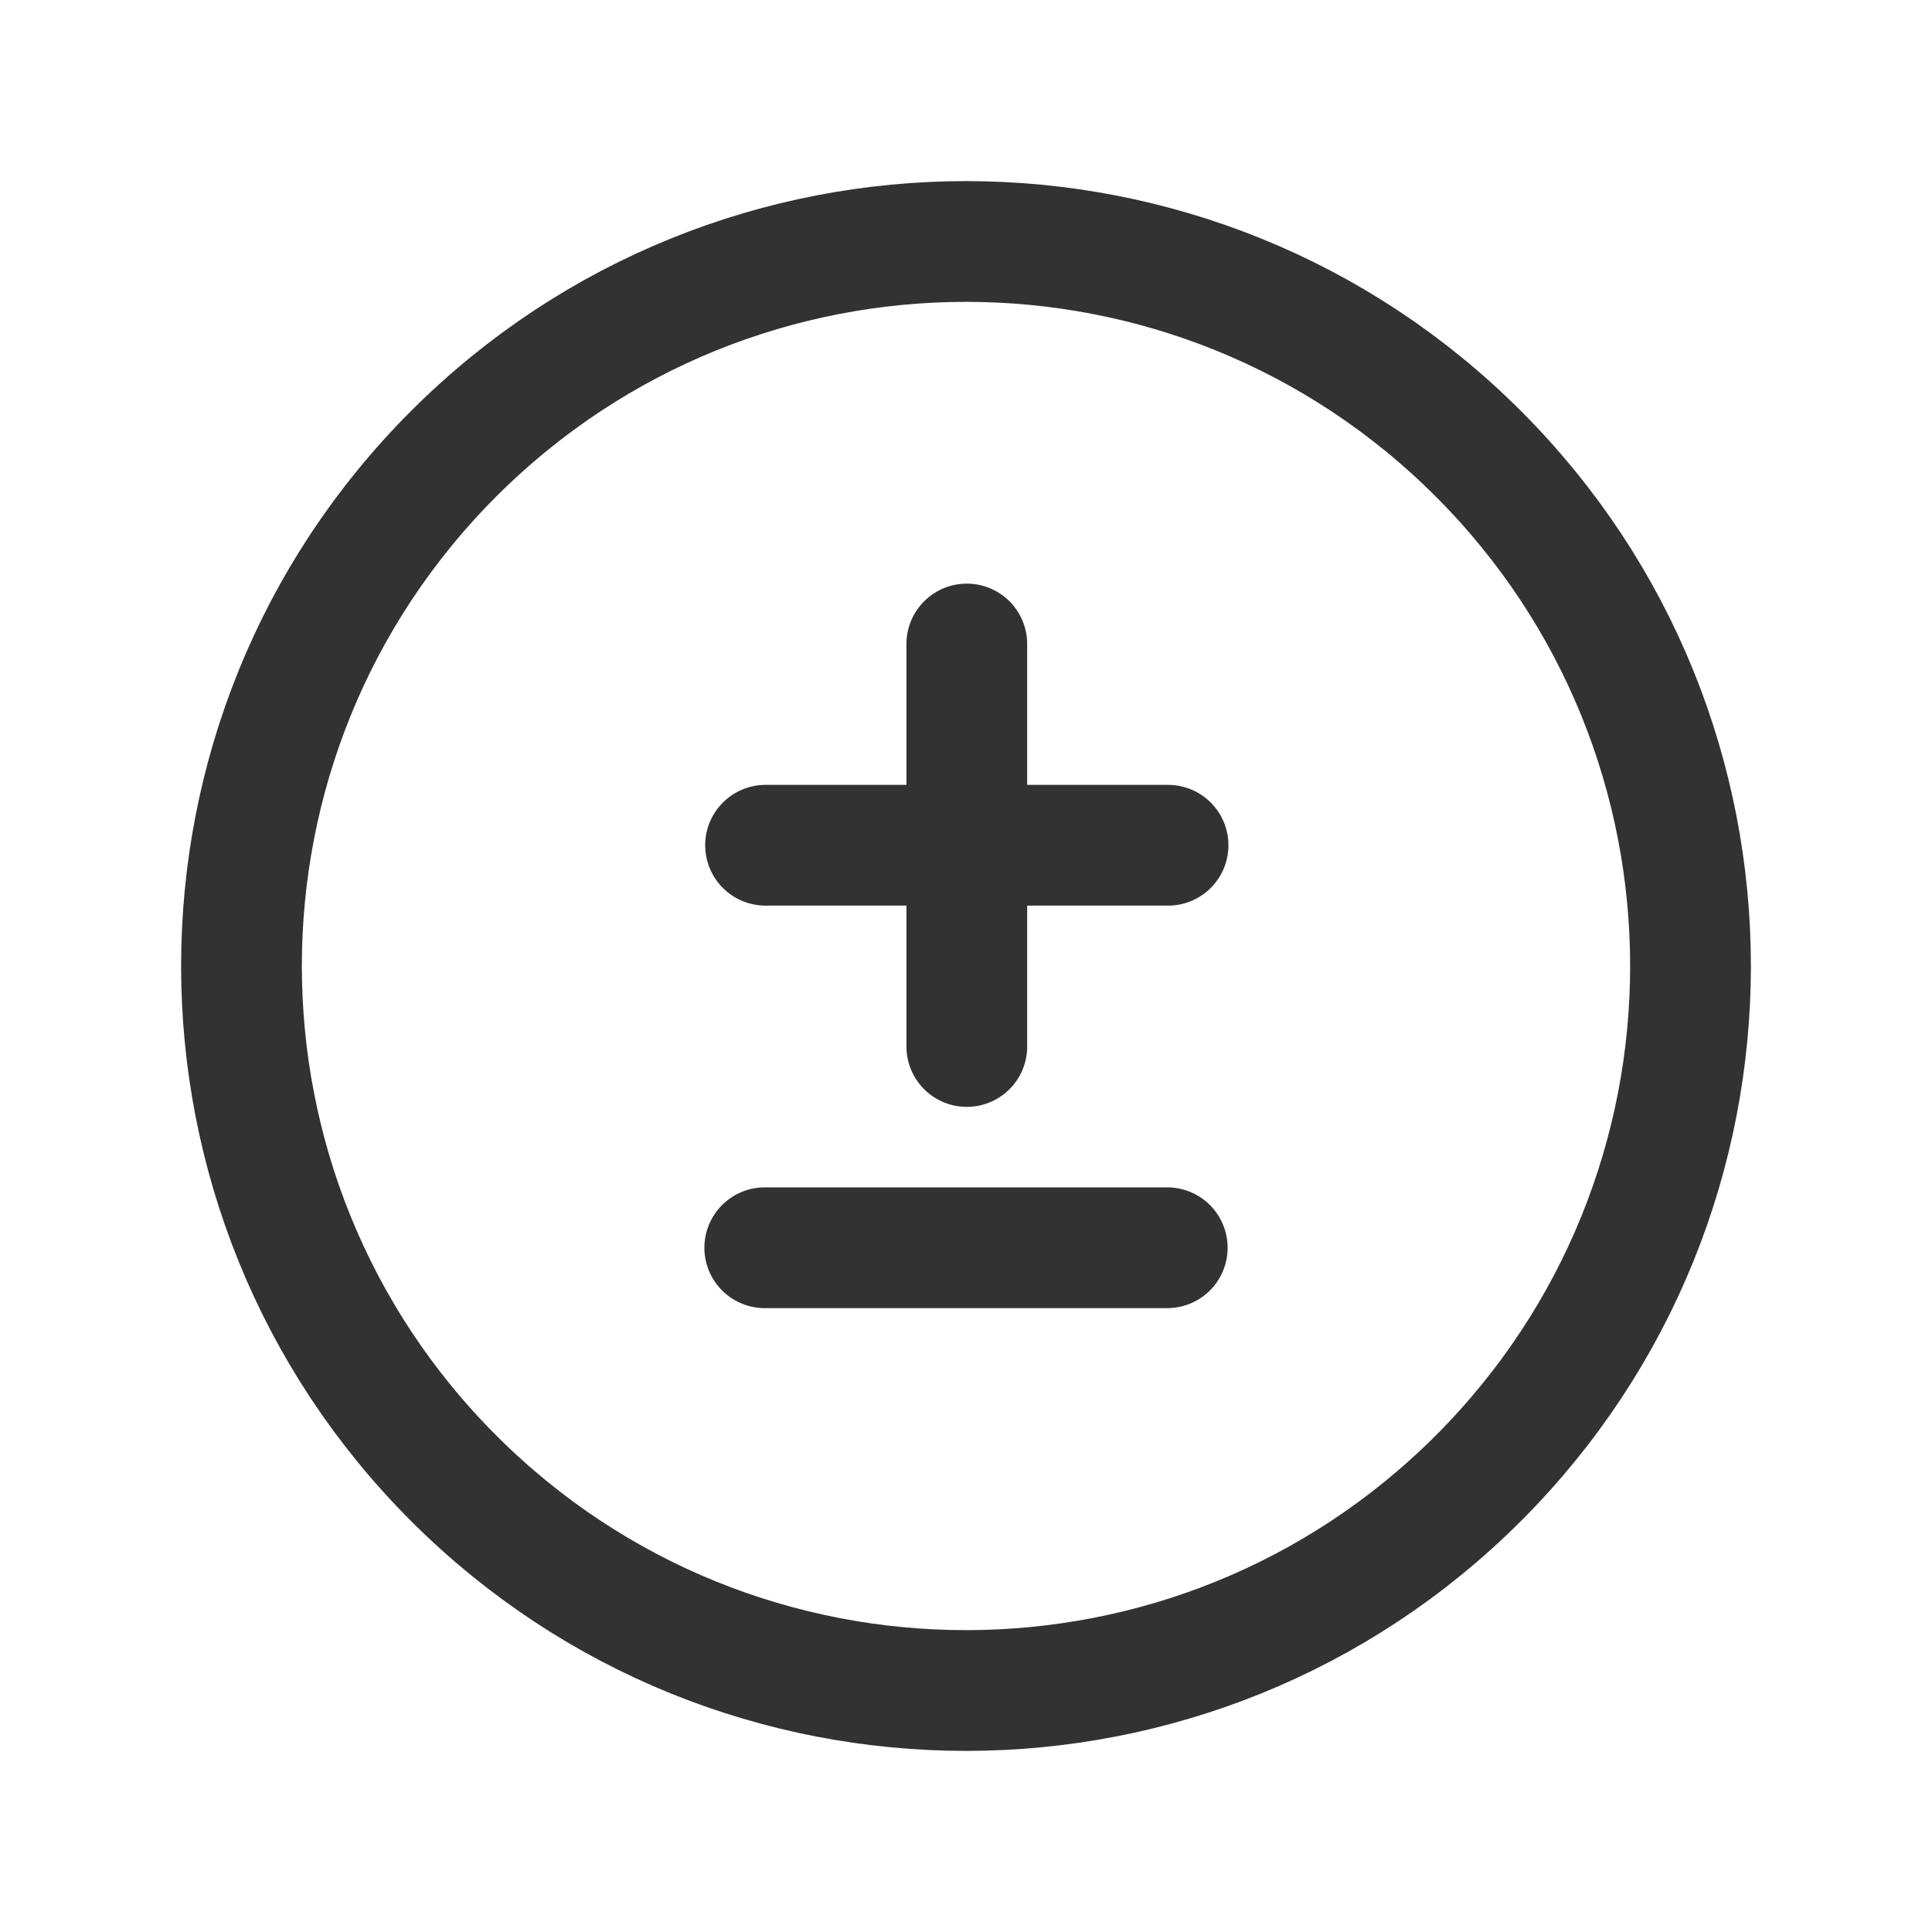 <?xml version="1.0" encoding="UTF-8"?><svg version="1.1" viewBox="0 0 24 24" xmlns="http://www.w3.org/2000/svg" xmlns:xlink="http://www.w3.org/1999/xlink"><!--Generated by IJSVG (https://github.com/iconjar/IJSVG)--><g fill="none"><path d="M0,0h24v24h-24v-24Z"></path><path stroke="#323232" stroke-linecap="round" stroke-linejoin="round" stroke-width="1.5" d="M18.364,5.636c3.515,3.515 3.515,9.213 0,12.728c-3.515,3.515 -9.213,3.515 -12.728,0c-3.515,-3.515 -3.515,-9.213 -1.77636e-15,-12.728c3.515,-3.515 9.213,-3.515 12.728,-1.77636e-15"></path><path stroke="#323232" stroke-linecap="round" stroke-linejoin="round" stroke-width="1.5" d="M14.51,10.5h-5"></path><path stroke="#323232" stroke-linecap="round" stroke-linejoin="round" stroke-width="1.5" d="M14.5,15.5h-5"></path><path stroke="#323232" stroke-linecap="round" stroke-linejoin="round" stroke-width="1.5" d="M12.01,8v5"></path></g></svg>